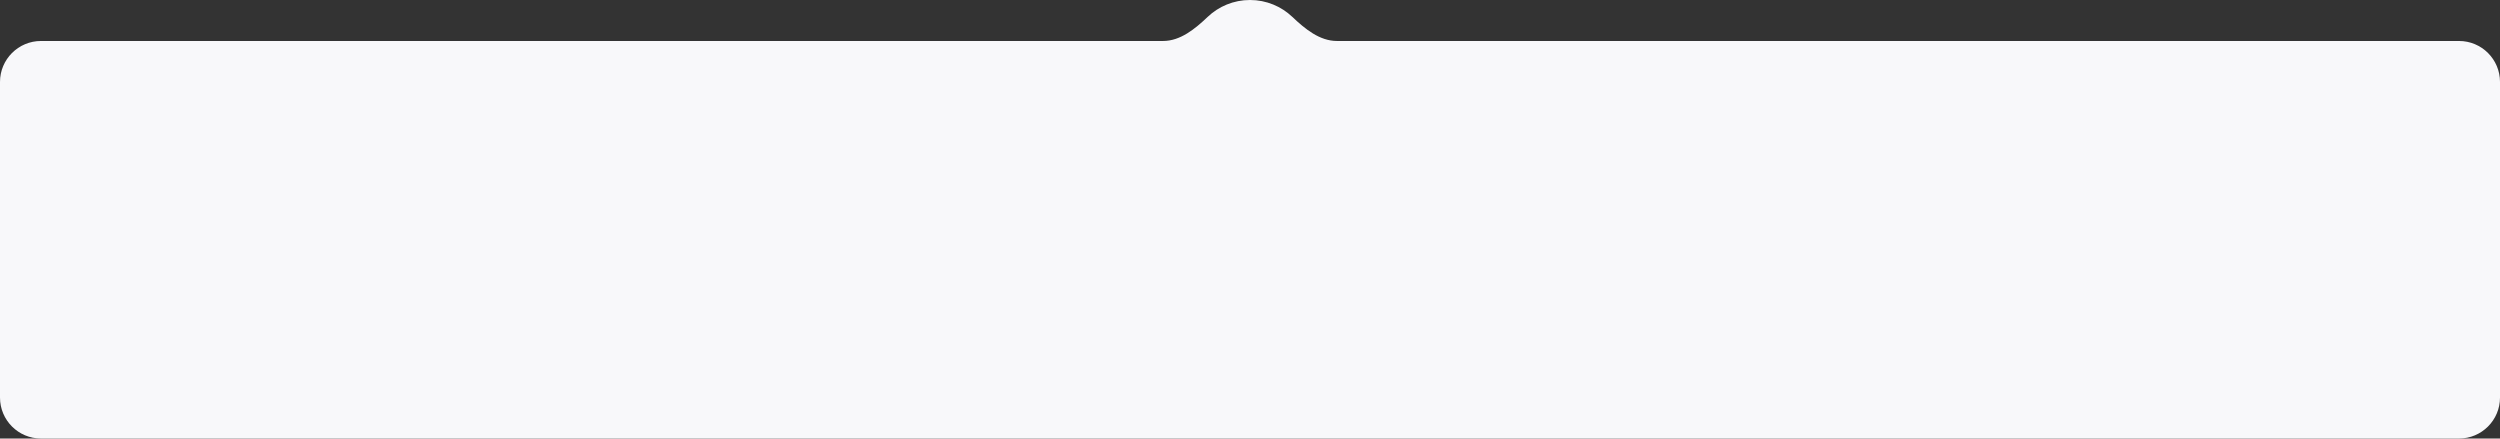 <svg width="1220" height="214" viewBox="0 0 1220 214" fill="none" xmlns="http://www.w3.org/2000/svg">
<rect x="0" y="0" width="1220" height="214" fill="#333333" stroke="none"/>
<path fill-rule="evenodd" clip-rule="evenodd" d="M567.563 20C576.04 20 583.195 14.086 589.34 8.247C594.72 3.136 601.994 0 610 0C618.006 0 625.28 3.136 630.66 8.247C636.805 14.086 643.96 20 652.437 20H1200C1211.05 20 1220 28.954 1220 40V194C1220 205.046 1211.05 214 1200 214H20C8.954 214 0 205.046 0 194V40C0 28.954 8.954 20 20 20H567.563Z" fill="#F8F8FA"/>
</svg>
